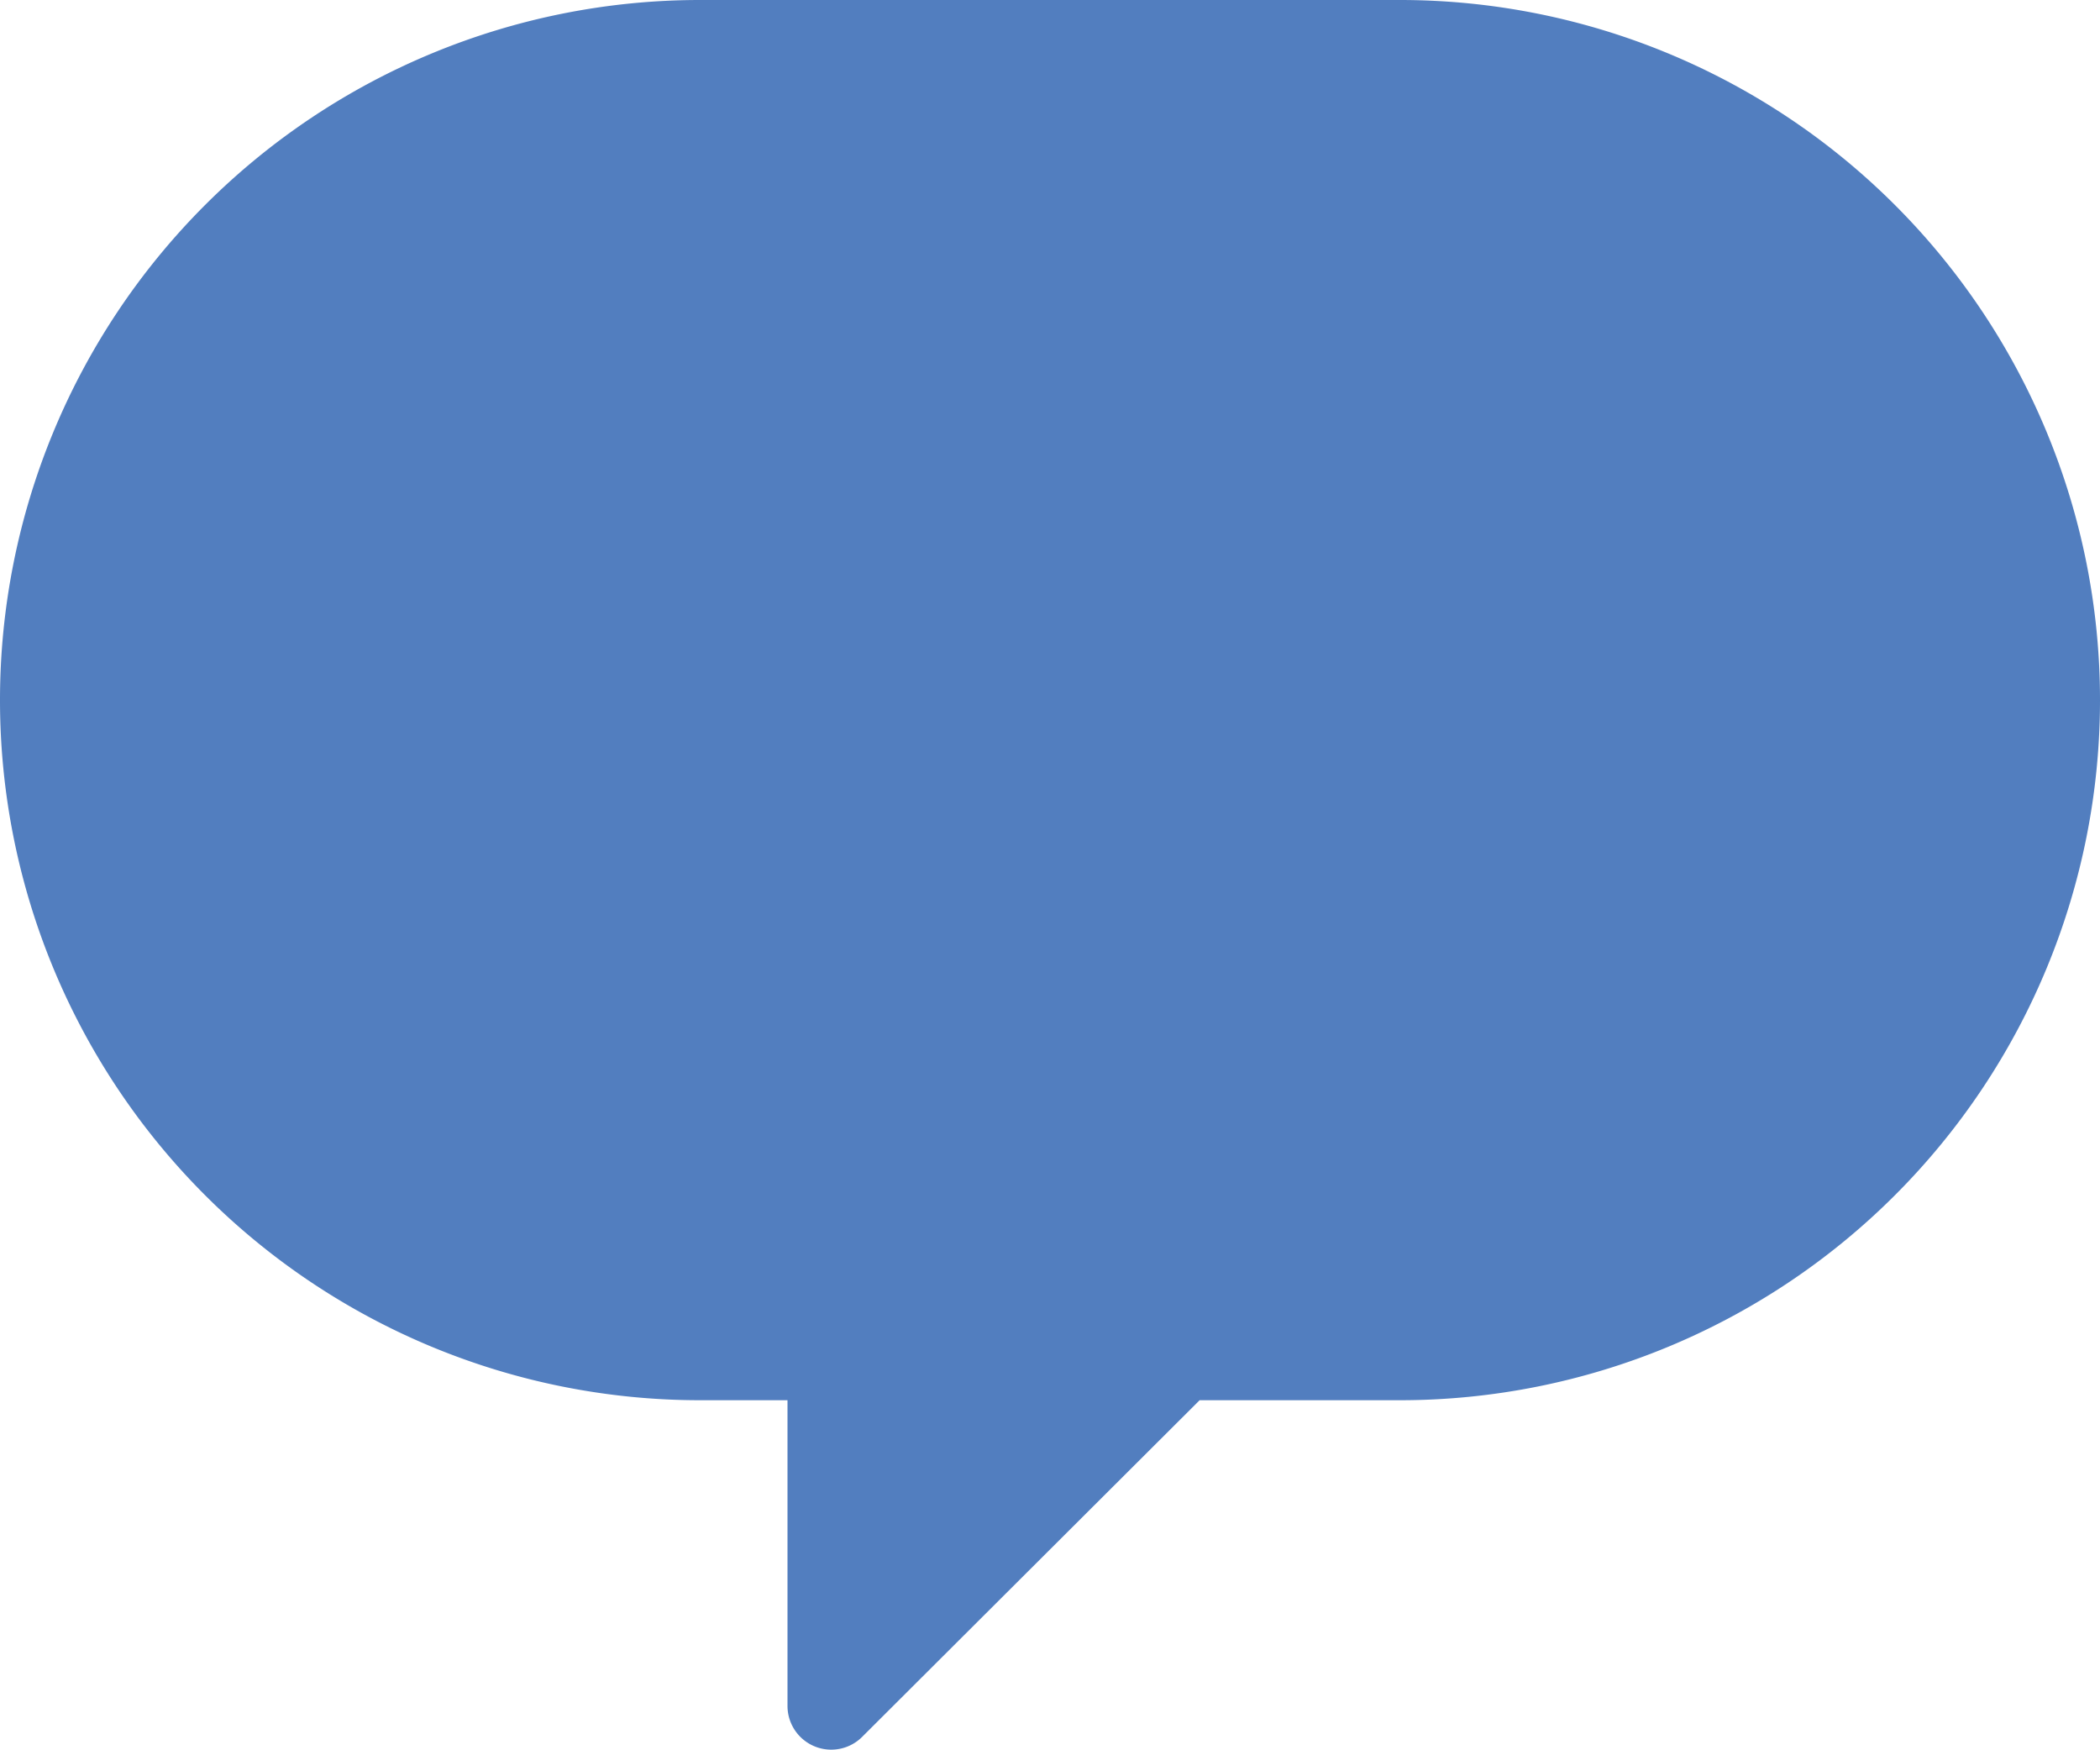 <svg id="Layer_1" data-name="Layer 1" xmlns="http://www.w3.org/2000/svg" viewBox="0 0 24 20"><defs><style>.cls-1{fill:#527ebf;}</style></defs><title>Comments_Icon</title><path class="cls-1" d="M16,0H8A8,8,0,0,0,8,16H9v3.5a.5.5,0,0,0,.85.35L13.71,16H16A8,8,0,0,0,16,0Z"/></svg>